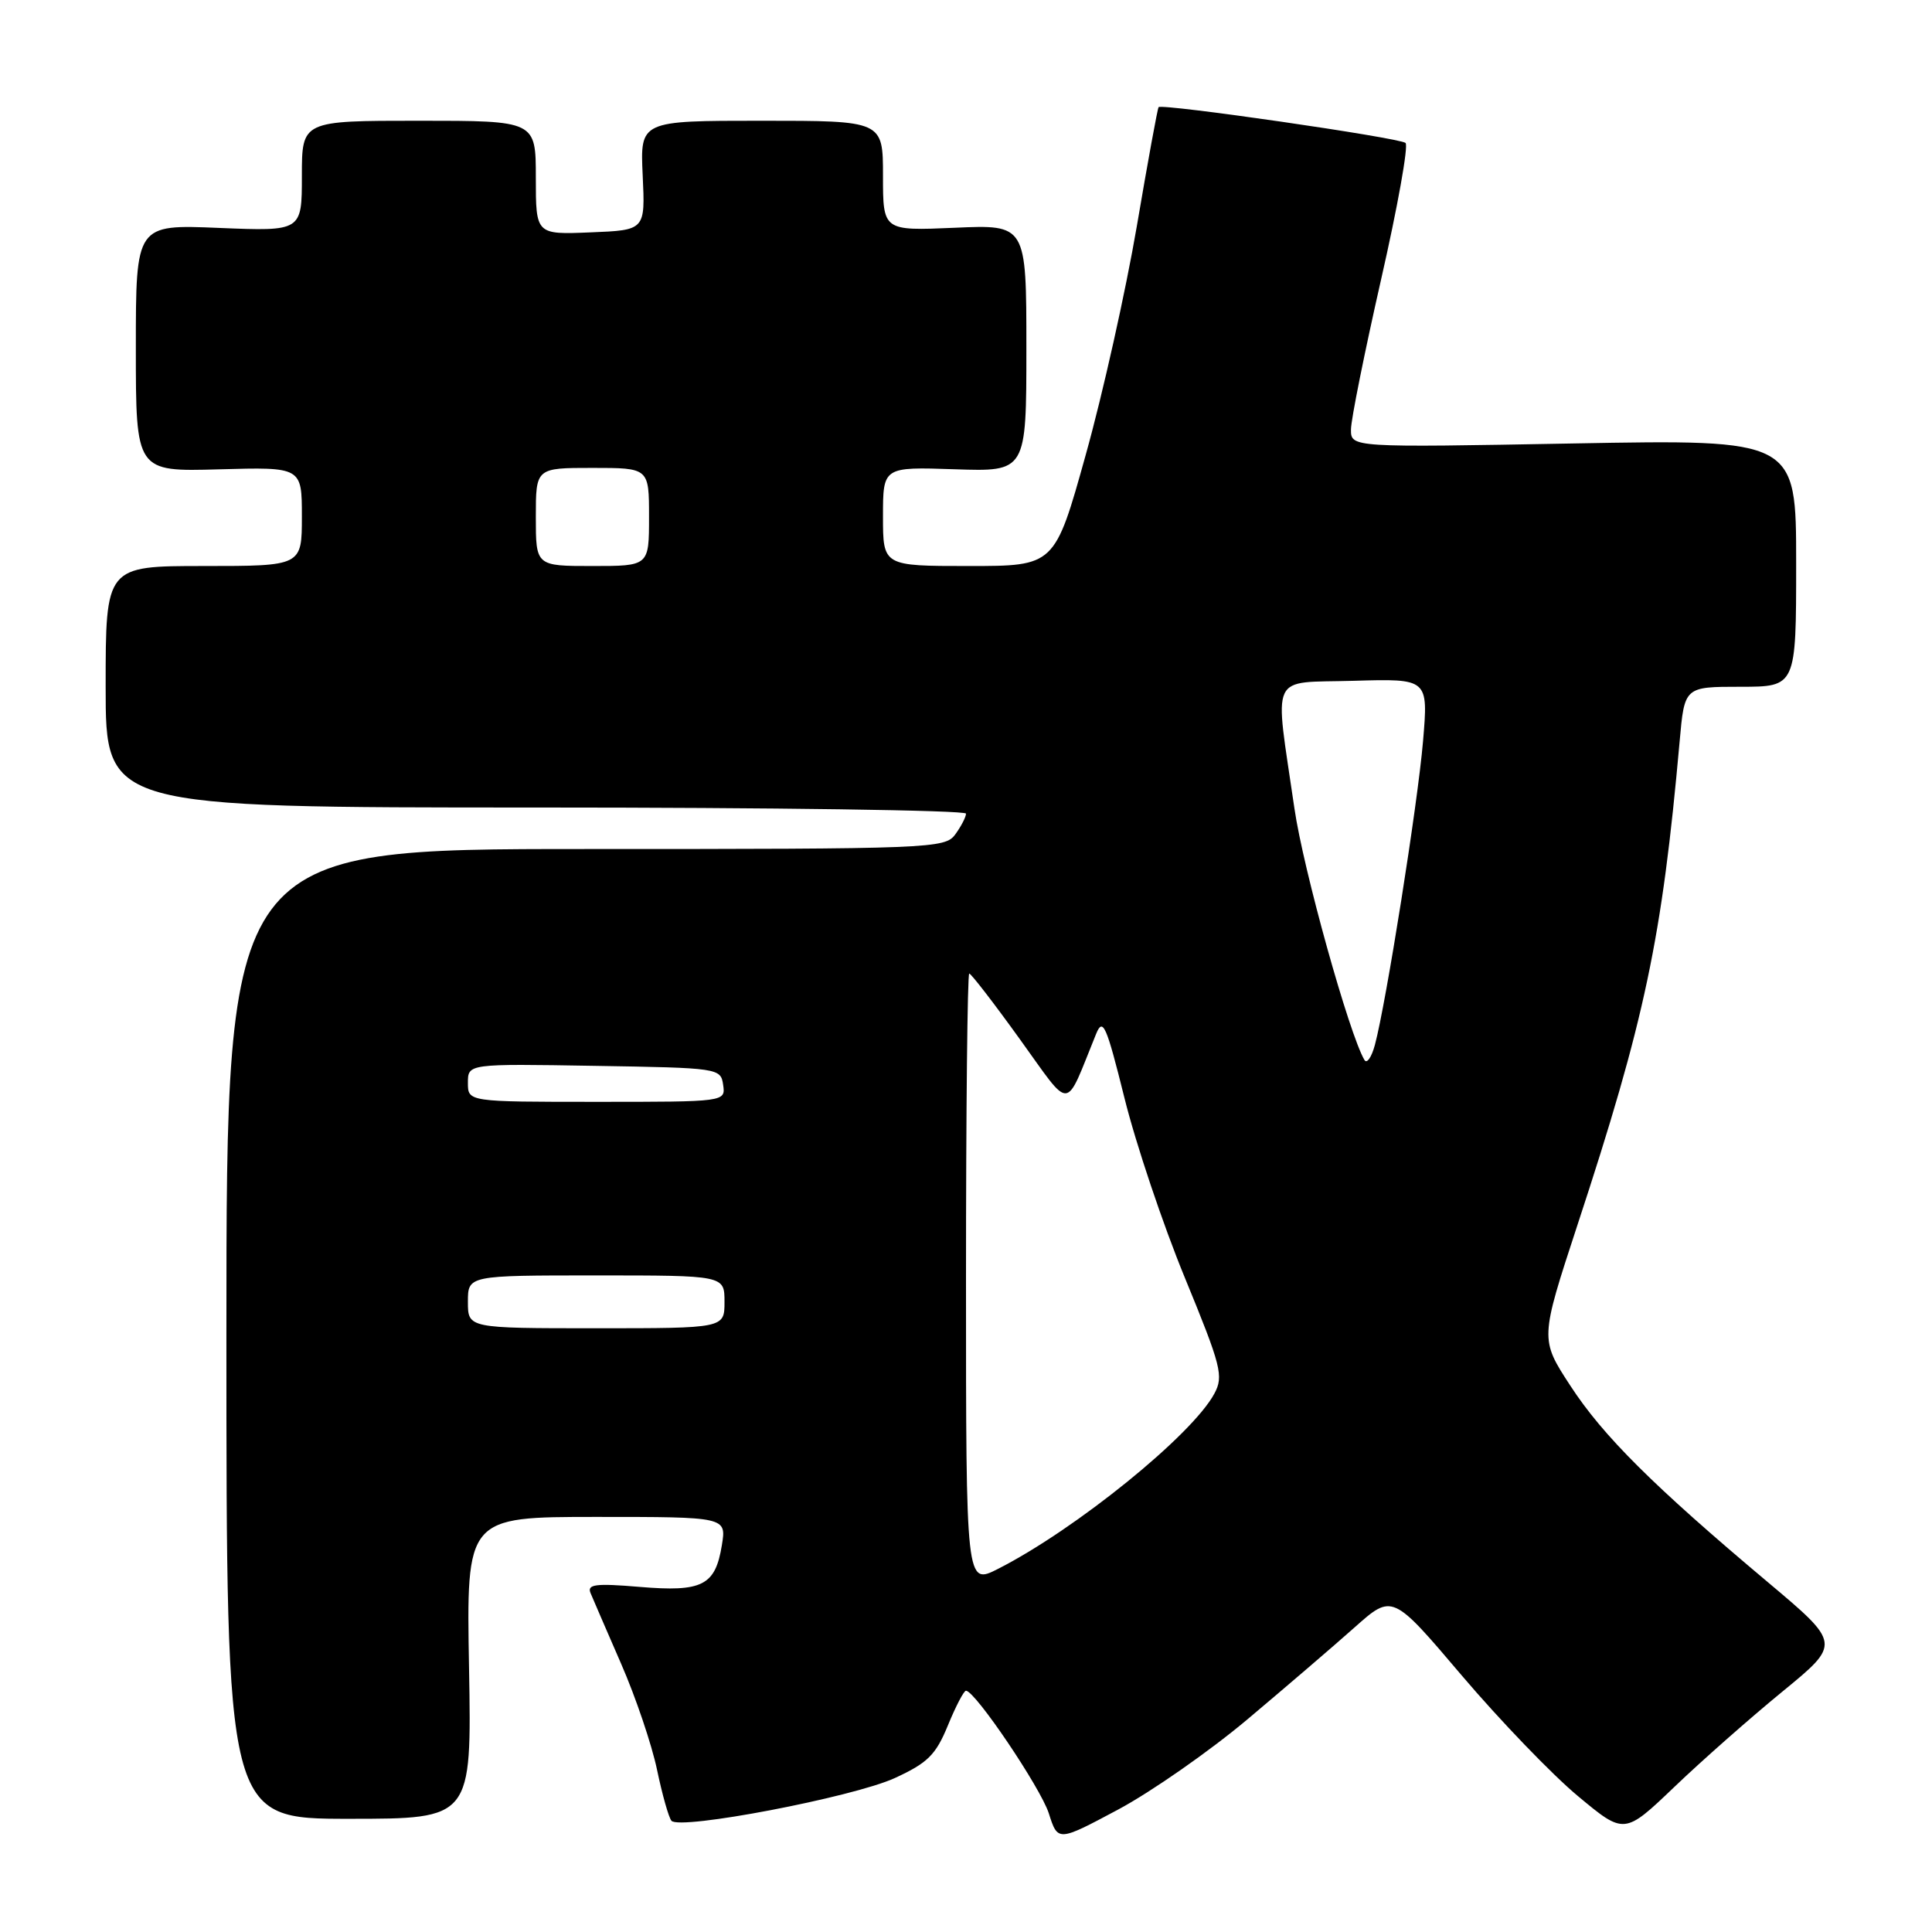 <?xml version="1.0" encoding="UTF-8" standalone="no"?>
<!DOCTYPE svg PUBLIC "-//W3C//DTD SVG 1.1//EN" "http://www.w3.org/Graphics/SVG/1.1/DTD/svg11.dtd" >
<svg xmlns="http://www.w3.org/2000/svg" xmlns:xlink="http://www.w3.org/1999/xlink" version="1.1" viewBox="0 0 256 256">
 <g >
 <path fill="currentColor"
d=" M 165.33 227.79 C 170.37 223.55 176.75 218.08 179.50 215.63 C 184.50 211.18 184.50 211.18 193.70 222.02 C 198.77 227.98 205.68 235.16 209.07 237.98 C 215.23 243.11 215.23 243.11 221.87 236.77 C 225.51 233.28 231.97 227.59 236.22 224.11 C 243.93 217.79 243.93 217.79 234.24 209.64 C 219.09 196.91 212.40 190.26 208.07 183.60 C 204.06 177.45 204.06 177.45 209.00 162.38 C 217.98 135.07 220.22 124.44 222.56 98.25 C 223.20 91.00 223.20 91.00 230.60 91.00 C 238.00 91.00 238.00 91.00 238.00 74.61 C 238.00 58.22 238.00 58.22 208.50 58.76 C 179.00 59.30 179.00 59.30 179.01 56.90 C 179.02 55.58 180.82 46.64 183.00 37.04 C 185.19 27.44 186.65 19.29 186.24 18.94 C 185.45 18.25 153.95 13.69 153.52 14.20 C 153.38 14.36 152.08 21.47 150.63 30.00 C 149.17 38.53 146.14 52.14 143.87 60.25 C 139.76 75.00 139.76 75.00 128.38 75.00 C 117.00 75.00 117.00 75.00 117.00 68.43 C 117.00 61.86 117.00 61.86 126.50 62.18 C 136.00 62.50 136.00 62.50 136.00 46.13 C 136.00 29.76 136.00 29.76 126.50 30.18 C 117.00 30.59 117.00 30.59 117.00 23.30 C 117.00 16.00 117.00 16.00 100.91 16.00 C 84.82 16.00 84.82 16.00 85.16 23.25 C 85.50 30.50 85.50 30.50 78.25 30.79 C 71.00 31.09 71.00 31.09 71.00 23.54 C 71.00 16.00 71.00 16.00 55.50 16.00 C 40.00 16.00 40.00 16.00 40.00 23.32 C 40.00 30.65 40.00 30.65 29.00 30.20 C 18.00 29.74 18.00 29.74 18.00 46.12 C 18.00 62.50 18.00 62.50 29.00 62.19 C 40.00 61.88 40.00 61.88 40.00 68.44 C 40.00 75.00 40.00 75.00 27.00 75.00 C 14.00 75.00 14.00 75.00 14.00 91.00 C 14.00 107.00 14.00 107.00 71.00 107.00 C 102.35 107.00 128.00 107.36 128.00 107.81 C 128.00 108.25 127.36 109.49 126.58 110.56 C 125.21 112.43 123.53 112.50 77.58 112.50 C 30.00 112.50 30.00 112.50 30.00 176.75 C 30.00 241.00 30.00 241.00 46.25 241.00 C 62.50 241.00 62.50 241.00 62.15 221.00 C 61.79 201.00 61.79 201.00 79.03 201.00 C 96.26 201.00 96.26 201.00 95.65 204.75 C 94.78 210.10 93.07 210.97 84.73 210.27 C 78.89 209.78 77.77 209.93 78.25 211.09 C 78.57 211.87 80.41 216.10 82.32 220.50 C 84.24 224.90 86.37 231.20 87.06 234.50 C 87.75 237.80 88.61 240.84 88.97 241.26 C 90.06 242.53 113.01 238.14 118.55 235.61 C 122.92 233.60 123.99 232.55 125.60 228.63 C 126.64 226.09 127.72 224.02 128.00 224.03 C 129.24 224.08 137.88 236.89 138.97 240.27 C 140.17 244.04 140.17 244.04 148.17 239.77 C 152.56 237.42 160.29 232.03 165.33 227.79 Z  M 128.00 169.52 C 128.00 147.23 128.19 129.00 128.43 129.00 C 128.67 129.00 131.69 132.91 135.13 137.69 C 142.10 147.34 141.00 147.41 145.24 137.00 C 146.14 134.80 146.59 135.82 149.00 145.50 C 150.50 151.55 154.10 162.27 157.00 169.31 C 161.82 181.04 162.16 182.34 160.91 184.66 C 157.98 190.14 142.55 202.64 132.25 207.88 C 128.00 210.04 128.00 210.04 128.00 169.52 Z  M 62.00 172.50 C 62.00 169.00 62.00 169.00 79.00 169.00 C 96.00 169.00 96.00 169.00 96.00 172.50 C 96.00 176.00 96.00 176.00 79.00 176.00 C 62.00 176.00 62.00 176.00 62.00 172.50 Z  M 62.00 143.48 C 62.00 140.95 62.00 140.95 78.75 141.23 C 95.26 141.50 95.50 141.53 95.82 143.75 C 96.14 146.00 96.14 146.00 79.07 146.00 C 62.00 146.00 62.00 146.00 62.00 143.48 Z  M 180.80 140.46 C 178.79 137.09 172.68 115.17 171.52 107.13 C 168.86 88.79 168.04 90.54 179.38 90.21 C 189.26 89.92 189.26 89.92 188.56 98.21 C 187.85 106.56 183.66 132.96 182.18 138.46 C 181.74 140.09 181.12 140.99 180.80 140.46 Z  M 71.00 68.50 C 71.00 62.00 71.00 62.00 78.50 62.00 C 86.00 62.00 86.00 62.00 86.00 68.50 C 86.00 75.00 86.00 75.00 78.50 75.00 C 71.00 75.00 71.00 75.00 71.00 68.50 Z "/>
</g>
</svg>